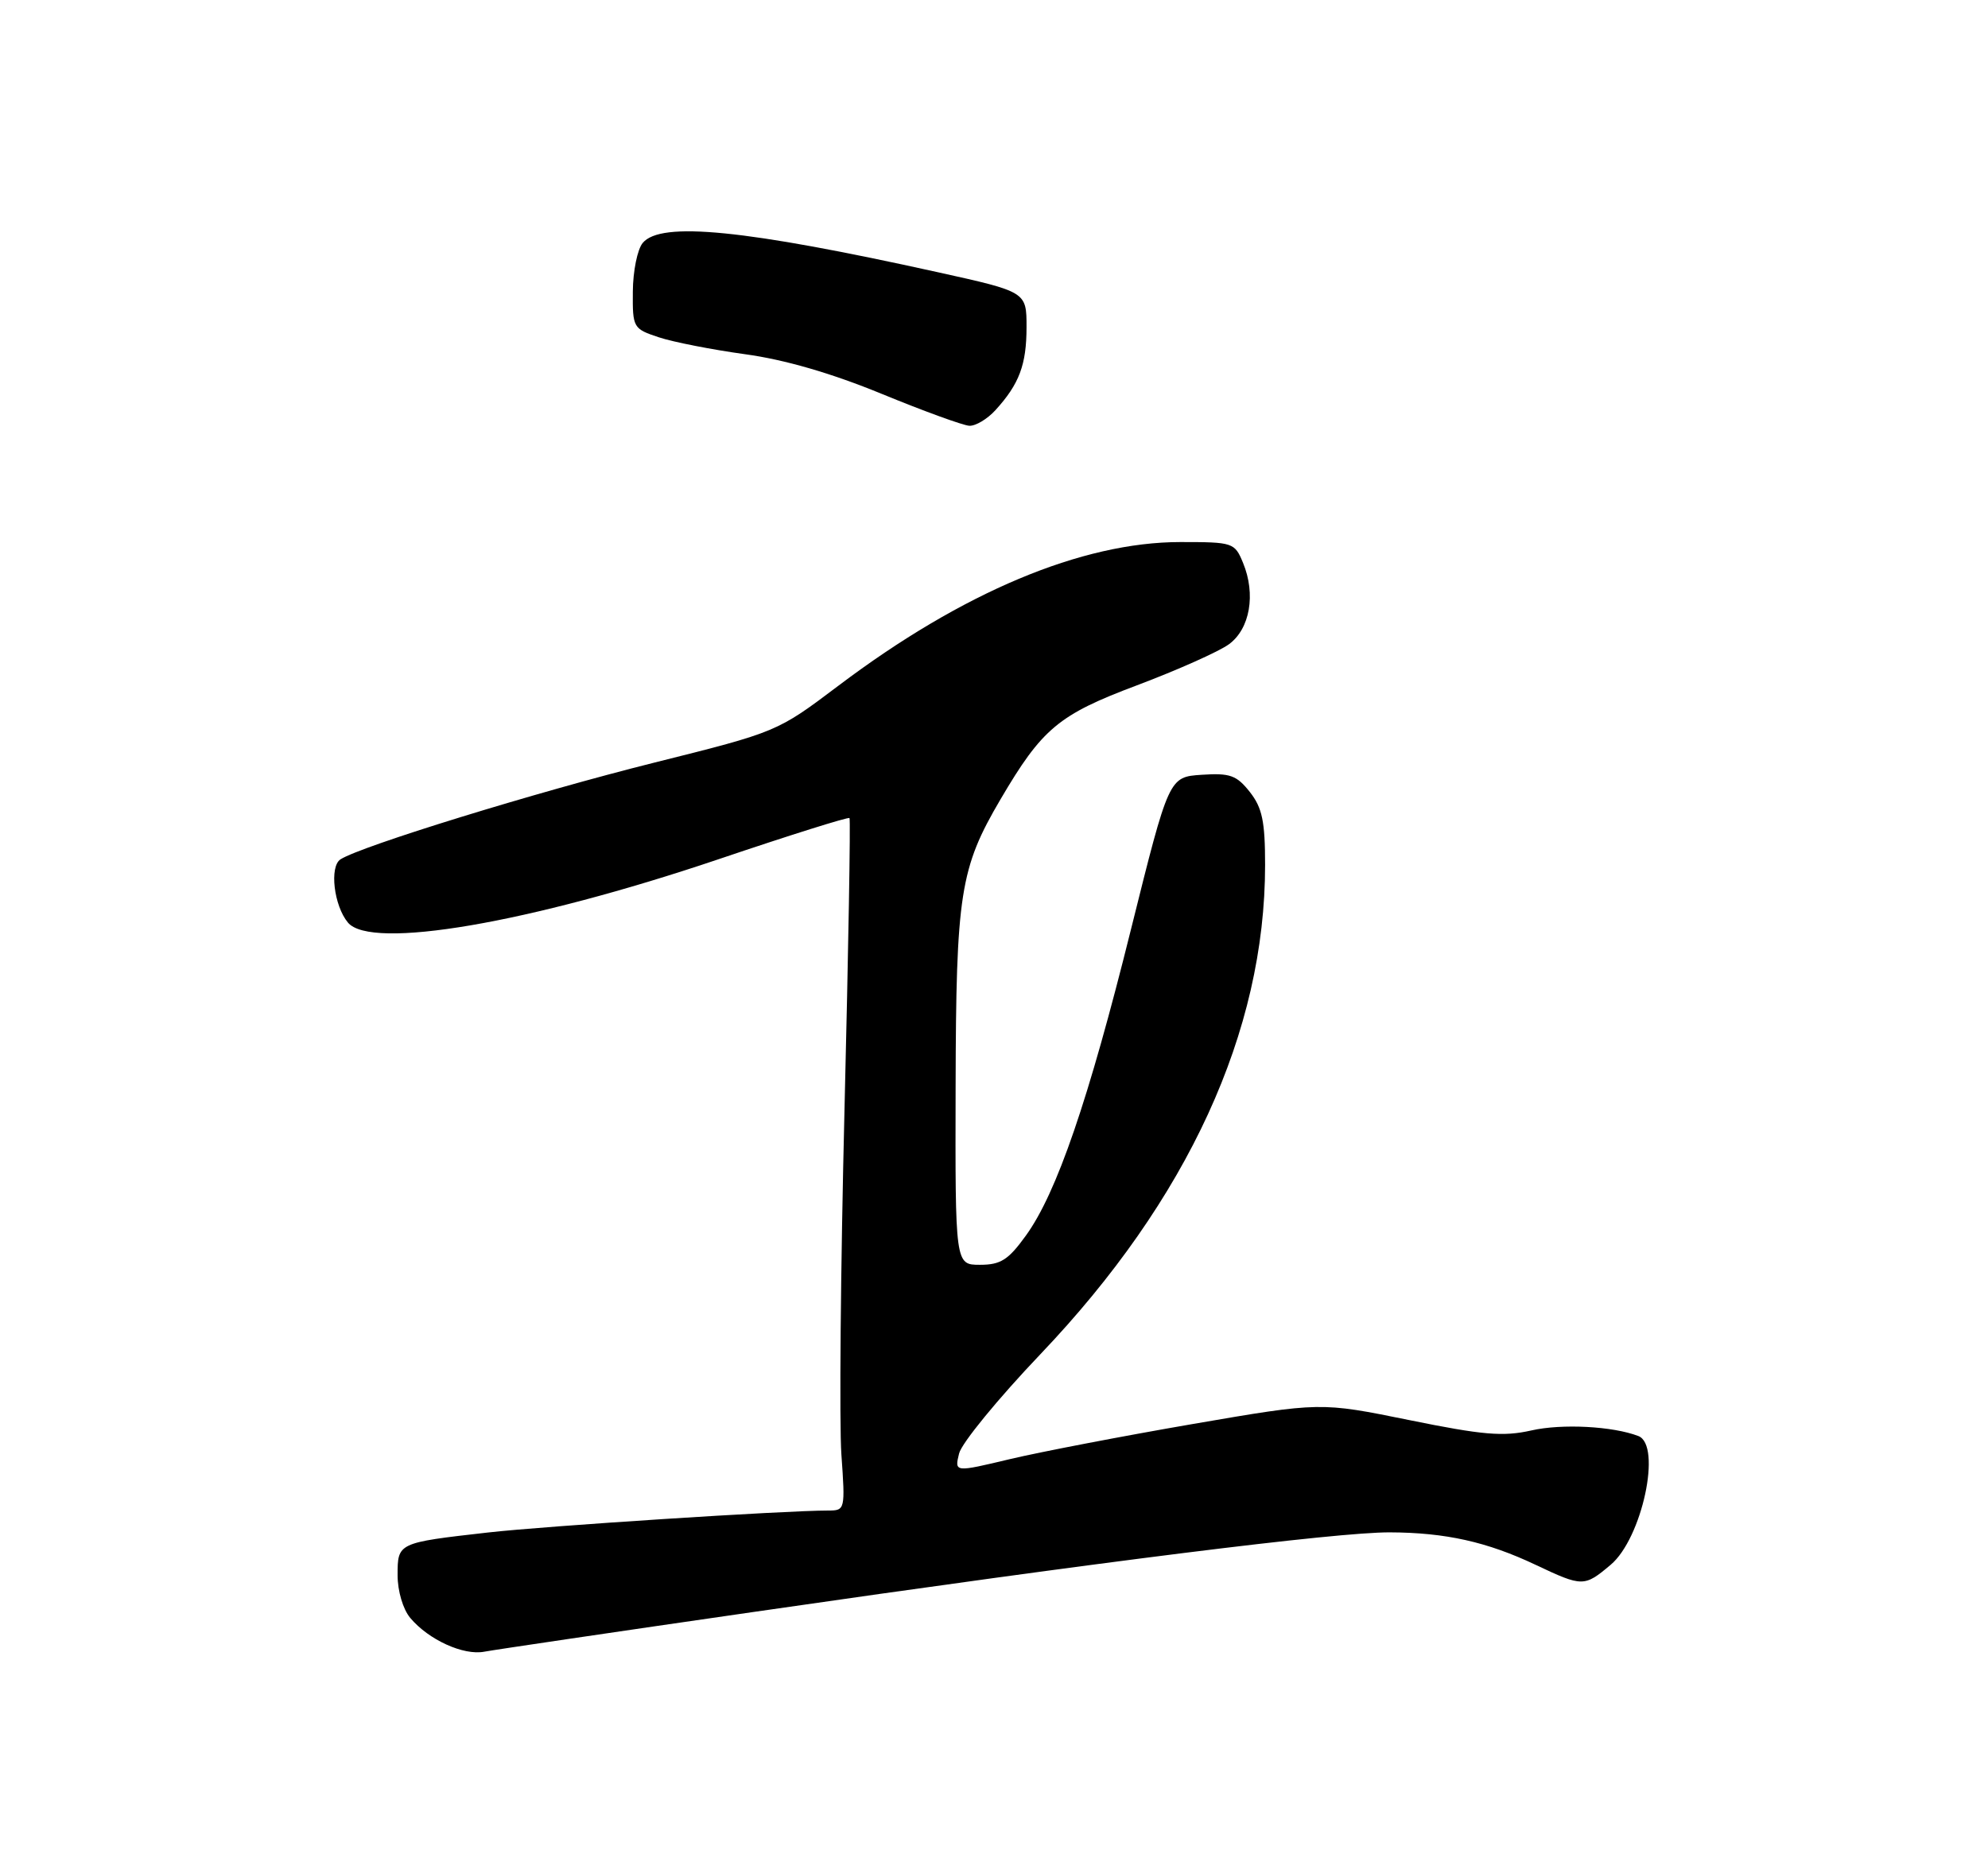 <?xml version="1.0" encoding="UTF-8" standalone="no"?>
<!DOCTYPE svg PUBLIC "-//W3C//DTD SVG 1.1//EN" "http://www.w3.org/Graphics/SVG/1.1/DTD/svg11.dtd" >
<svg xmlns="http://www.w3.org/2000/svg" xmlns:xlink="http://www.w3.org/1999/xlink" version="1.1" viewBox="0 0 275 256">
 <g >
 <path fill="currentColor"
d=" M 104.27 223.03 C 152.85 216.00 184.88 212.00 192.24 212.02 C 199.97 212.05 205.72 213.33 212.48 216.54 C 218.91 219.58 219.16 219.58 222.80 216.51 C 227.15 212.86 229.92 199.95 226.63 198.69 C 223.08 197.33 216.06 196.96 211.83 197.92 C 207.92 198.80 205.14 198.56 194.91 196.48 C 182.67 193.99 182.67 193.99 165.05 197.02 C 155.35 198.69 143.96 200.88 139.73 201.88 C 132.03 203.72 132.03 203.72 132.67 201.11 C 133.02 199.67 138.08 193.50 143.91 187.38 C 164.33 165.95 175.00 142.73 175.00 119.68 C 175.00 113.65 174.61 111.77 172.89 109.58 C 171.06 107.27 170.16 106.94 166.24 107.20 C 161.70 107.50 161.70 107.50 156.47 128.50 C 150.56 152.29 146.17 165.08 141.91 170.96 C 139.48 174.33 138.42 175.00 135.56 175.00 C 132.13 175.00 132.13 175.00 132.19 150.30 C 132.25 123.63 132.80 120.12 138.41 110.58 C 144.16 100.79 146.43 98.89 157.28 94.82 C 162.90 92.70 168.62 90.15 170.00 89.14 C 172.92 87.00 173.74 82.21 171.95 77.88 C 170.79 75.07 170.58 75.00 163.28 75.00 C 149.65 75.00 133.12 81.94 116.00 94.86 C 107.50 101.27 107.50 101.27 90.50 105.52 C 74.03 109.64 49.95 117.07 47.10 118.90 C 45.55 119.90 46.18 125.31 48.13 127.65 C 51.31 131.48 73.13 127.75 99.35 118.90 C 109.17 115.58 117.34 113.01 117.51 113.19 C 117.67 113.36 117.36 131.50 116.82 153.50 C 116.28 175.50 116.09 196.99 116.39 201.25 C 116.93 208.88 116.90 209.00 114.58 209.00 C 108.51 209.00 75.53 211.13 67.50 212.04 C 54.99 213.46 55.00 213.46 55.00 217.96 C 55.00 220.14 55.75 222.67 56.75 223.86 C 59.29 226.89 64.12 229.09 67.00 228.53 C 68.38 228.27 85.15 225.79 104.27 223.03 Z  M 137.70 56.75 C 141.00 53.13 142.00 50.45 142.00 45.26 C 142.00 40.38 142.00 40.38 129.75 37.67 C 103.03 31.76 91.41 30.60 88.91 33.61 C 88.17 34.49 87.56 37.52 87.54 40.34 C 87.50 45.35 87.58 45.49 91.14 46.67 C 93.13 47.33 98.50 48.38 103.06 49.01 C 108.51 49.75 114.99 51.63 121.93 54.48 C 127.74 56.87 133.21 58.86 134.08 58.91 C 134.94 58.96 136.57 57.99 137.70 56.75 Z "/>
</g>
</svg>